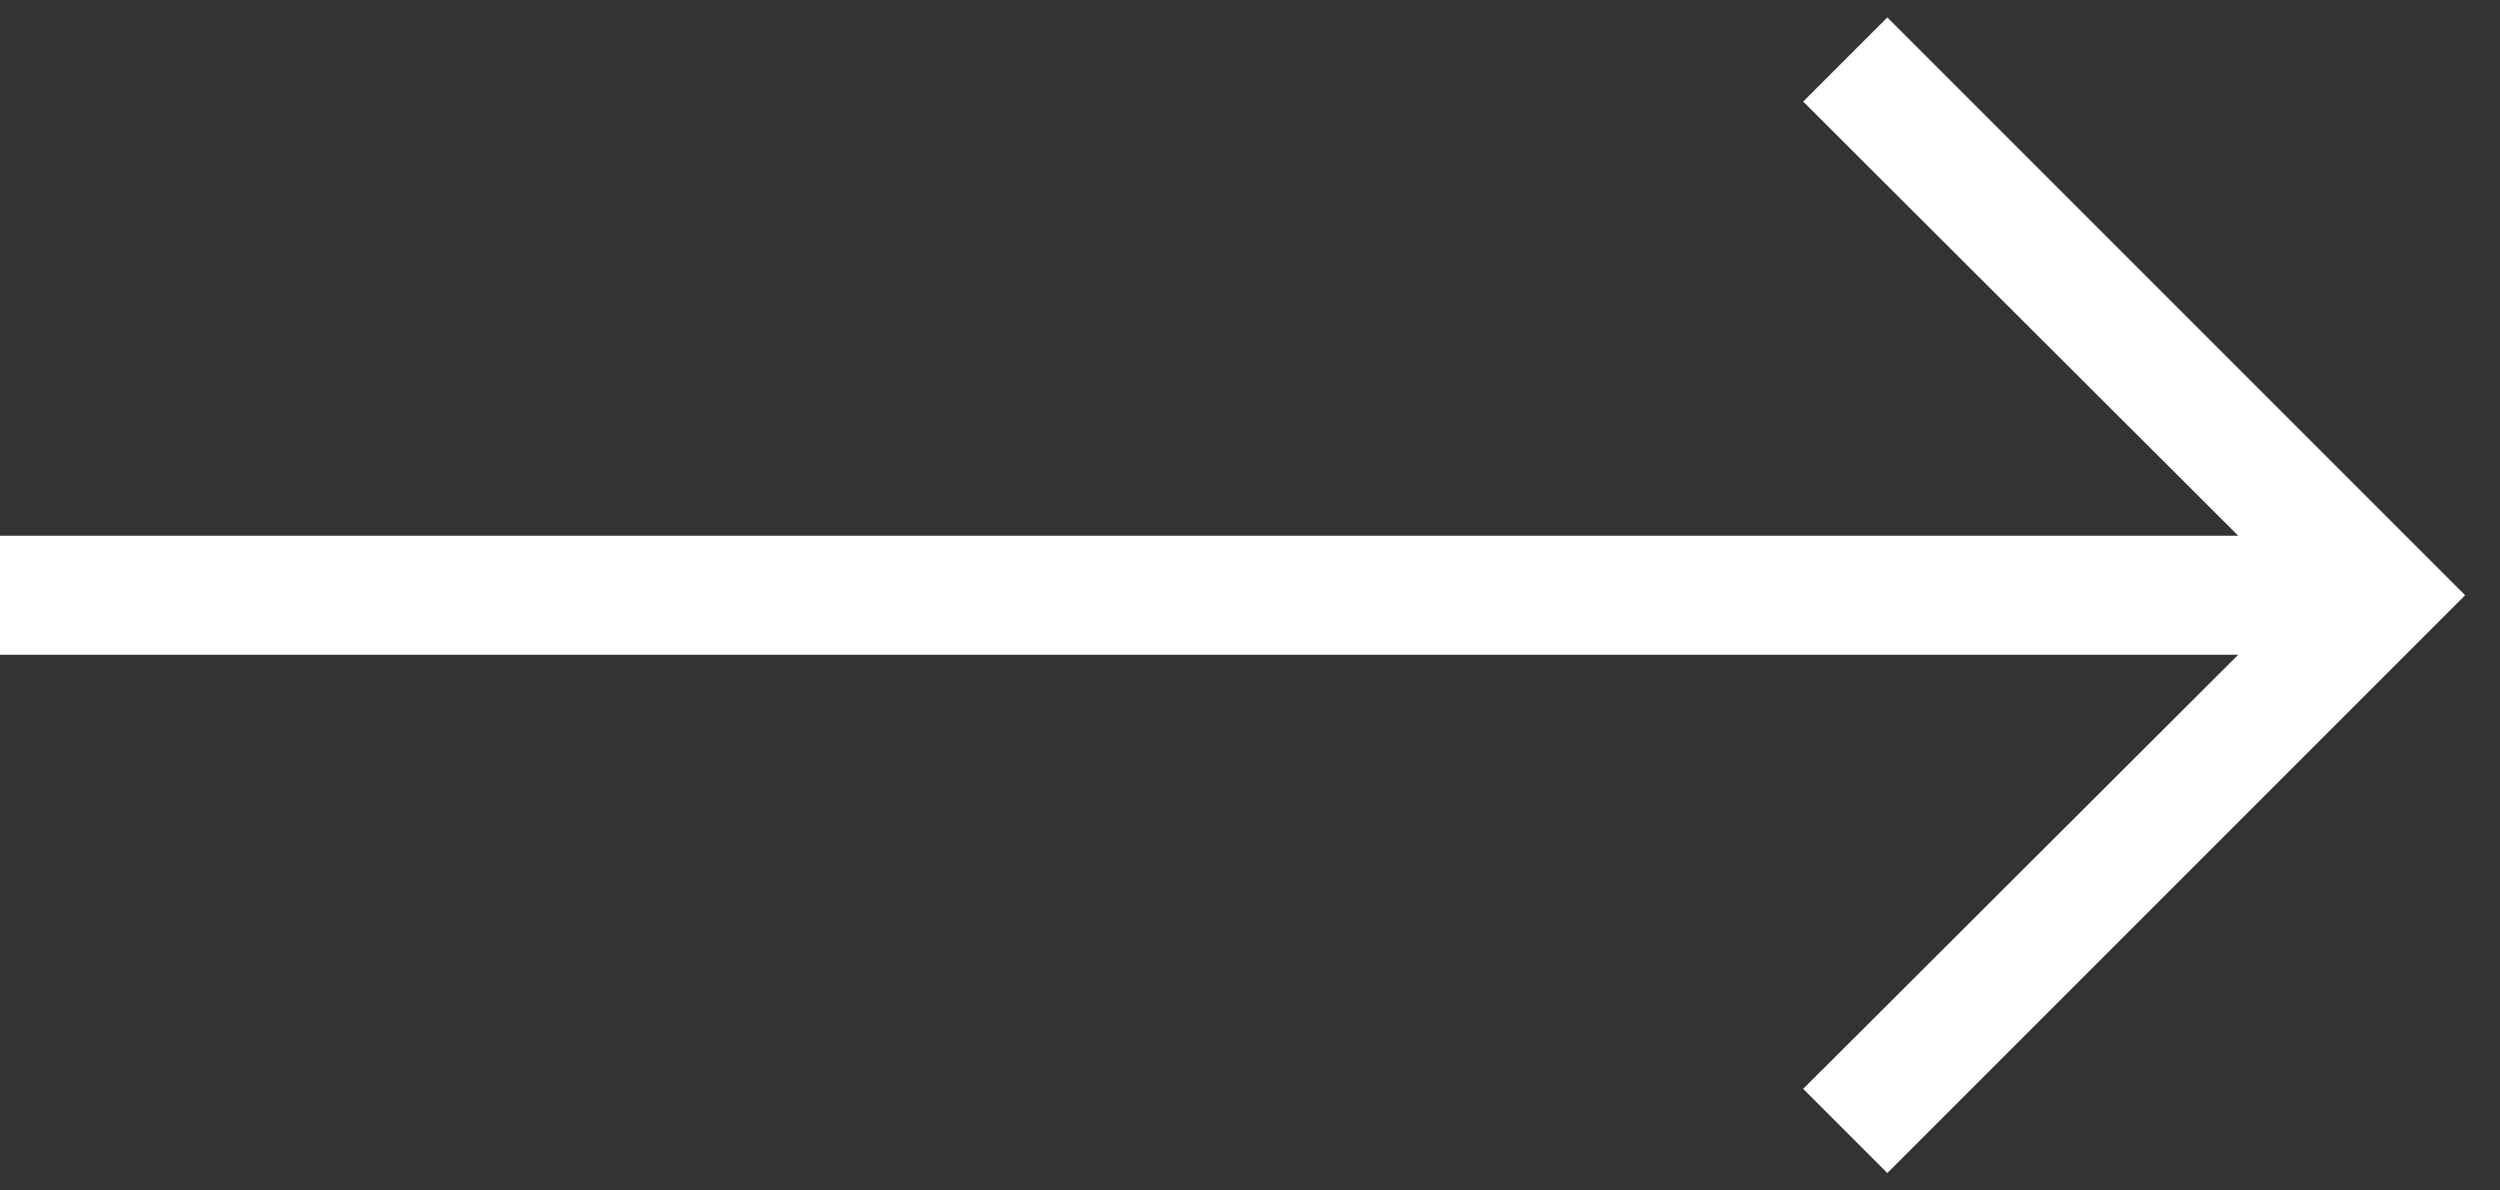 <svg  viewBox="0 0 42 20" version="1.1" xmlns="http://www.w3.org/2000/svg" xmlns:xlink="http://www.w3.org/1999/xlink">
    <rect x="0" y="0" width="42" height="20" fill="#333333" stroke="none"/>
    <g id="Page-1" stroke="none" stroke-width="1" fill="none" fill-rule="evenodd" >
        <g id="Incorrect" transform="translate(-579, -494)" fill="#FFFFFF">
            <path d="M579,503 L579,505 L616.602,505 L609.293,512.293 L610.707,513.707 L620.414,504 L610.707,494.293 L609.293,495.707 L616.602,503 L579,503 Z" id="Combined-Shape"></path>
        </g>
    </g>
</svg>